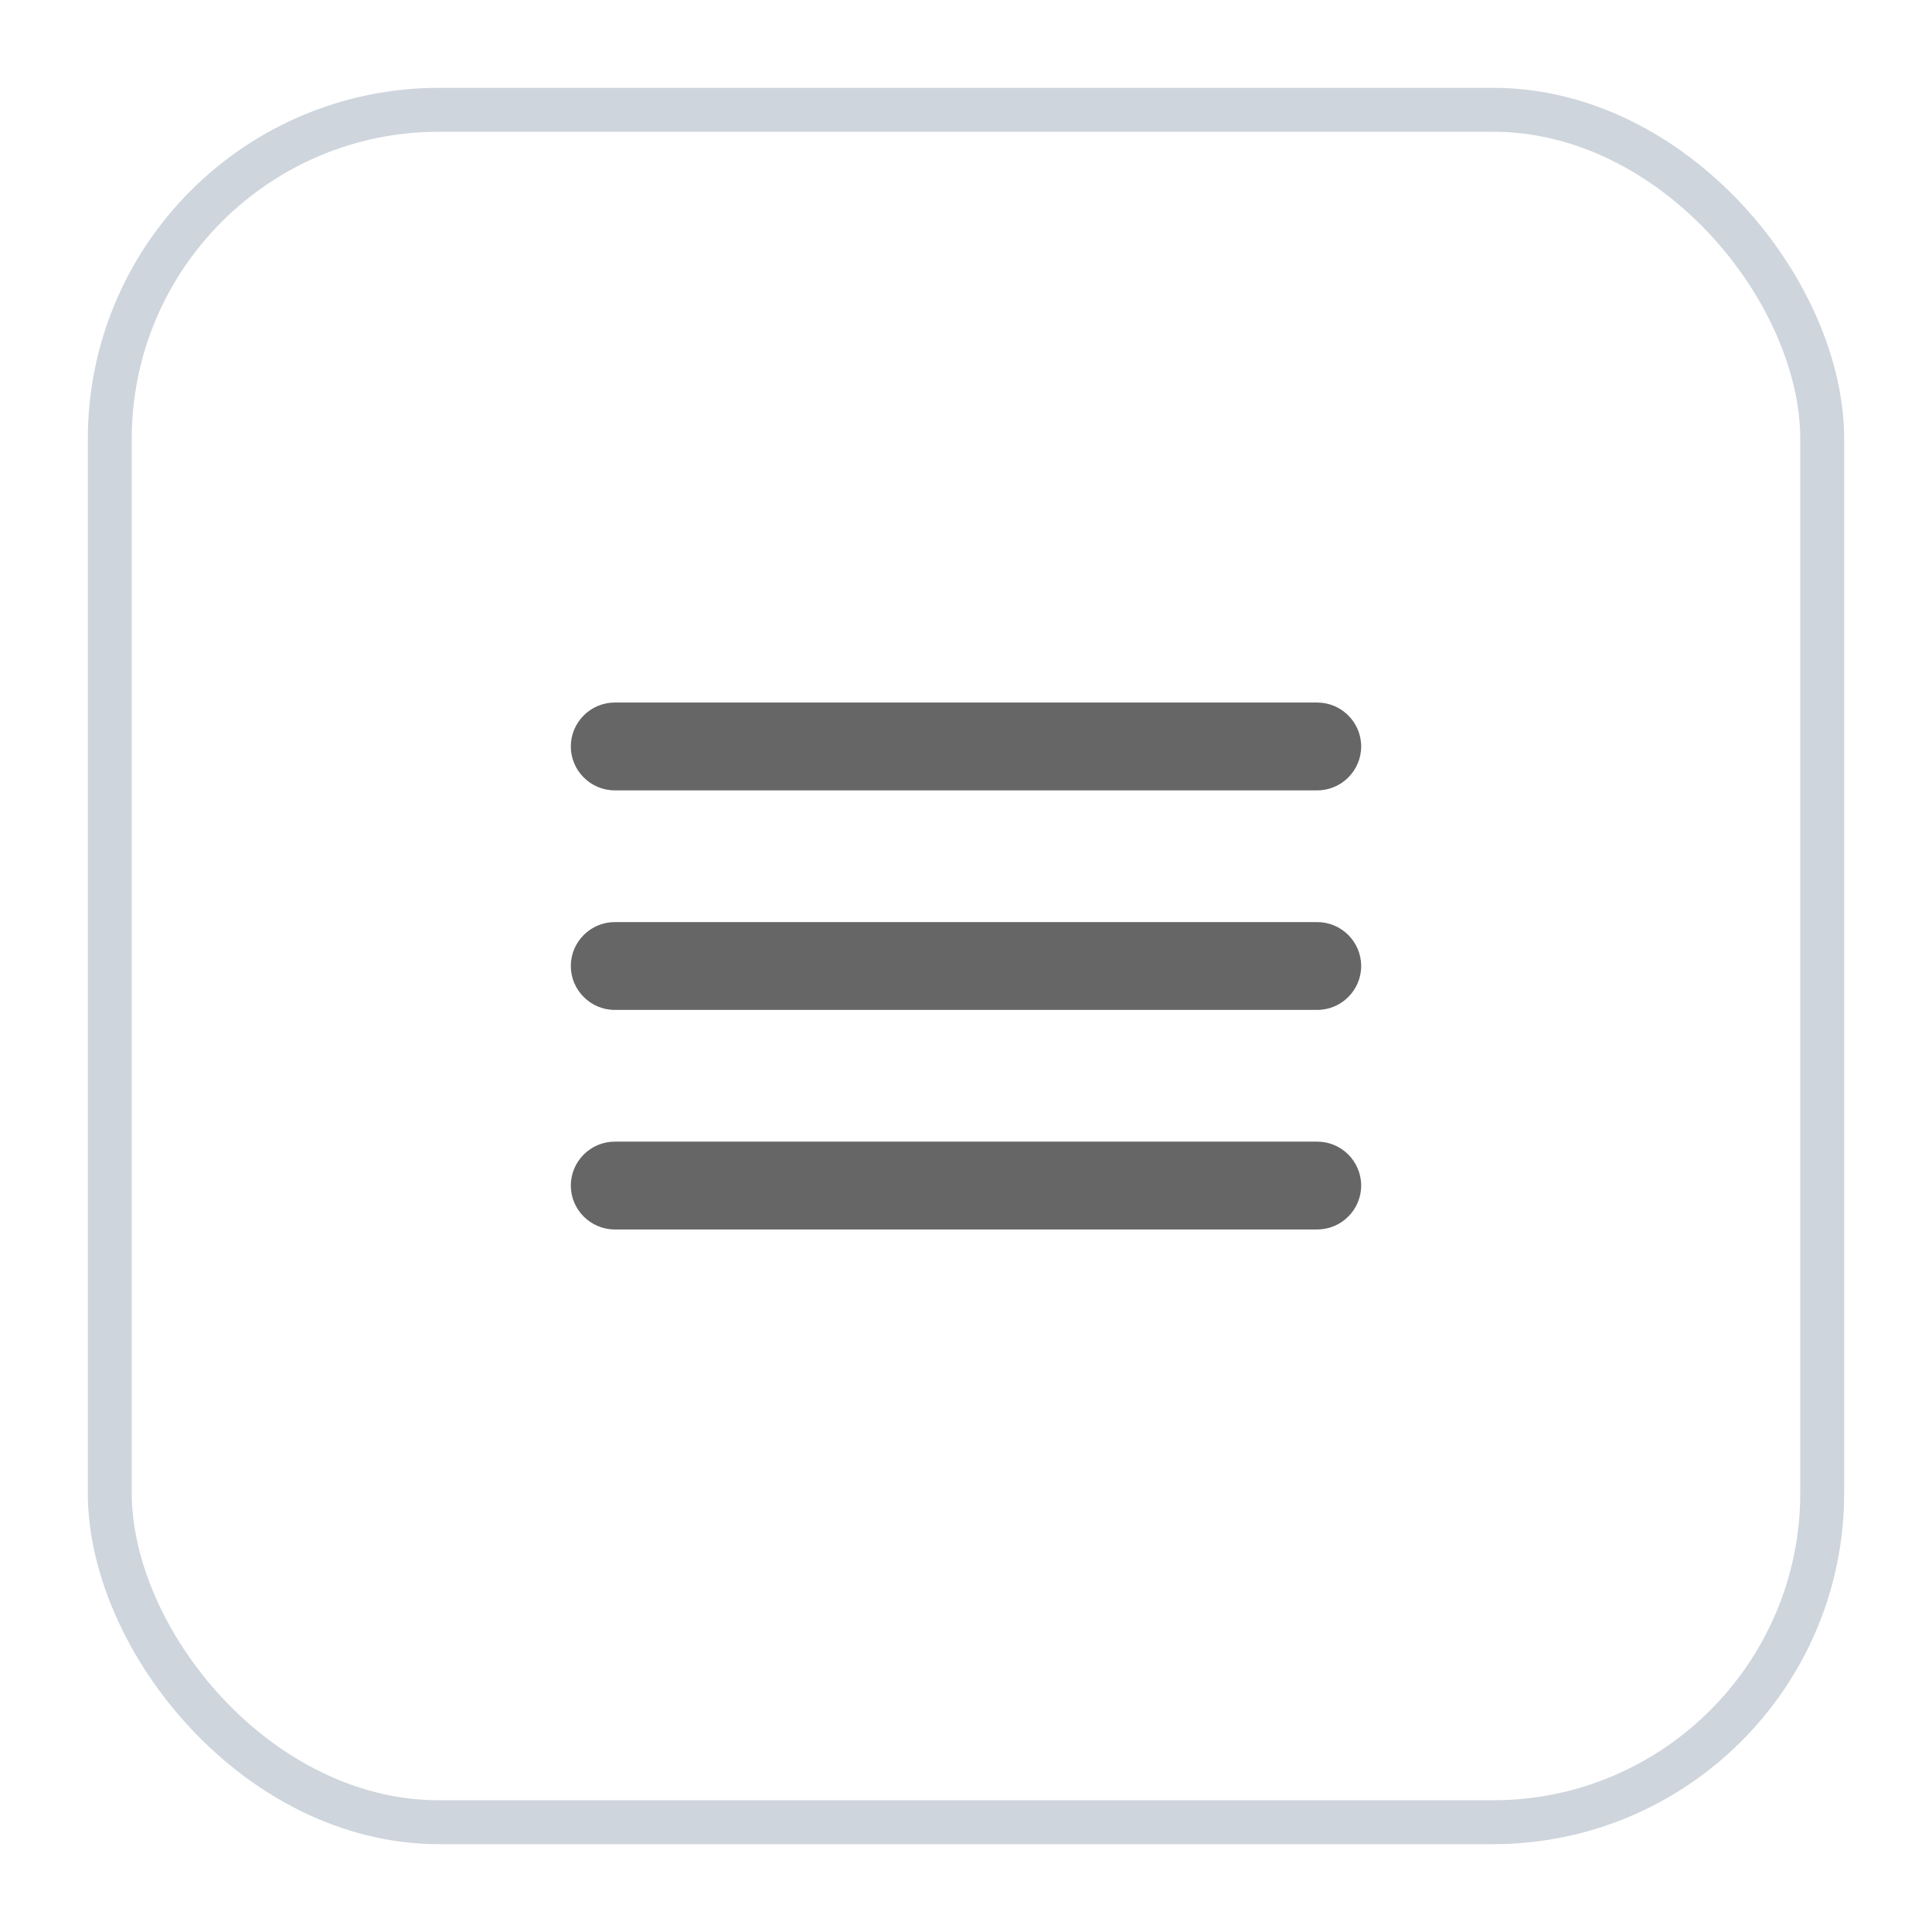 <svg width="44" height="44" viewBox="0 0 44 44" fill="none" xmlns="http://www.w3.org/2000/svg">
<g filter="url(#filter0_d_849_4656)">
<rect x="2" y="1" width="40" height="40" rx="8" fill="white"/>
<rect x="2.5" y="1.5" width="39" height="39" rx="7.5" stroke="#CED5DC"/>
<path d="M14 27H30C30.55 27 31 26.55 31 26C31 25.45 30.55 25 30 25H14C13.45 25 13 25.45 13 26C13 26.55 13.45 27 14 27ZM14 22H30C30.55 22 31 21.55 31 21C31 20.45 30.55 20 30 20H14C13.45 20 13 20.45 13 21C13 21.55 13.45 22 14 22ZM13 16C13 16.55 13.45 17 14 17H30C30.55 17 31 16.55 31 16C31 15.45 30.55 15 30 15H14C13.45 15 13 15.45 13 16Z" fill="#666666"/>
</g>
<defs>
<filter id="filter0_d_849_4656" x="0" y="0" width="44" height="44" filterUnits="userSpaceOnUse" color-interpolation-filters="sRGB">
<feFlood flood-opacity="0" result="BackgroundImageFix"/>
<feColorMatrix in="SourceAlpha" type="matrix" values="0 0 0 0 0 0 0 0 0 0 0 0 0 0 0 0 0 0 127 0" result="hardAlpha"/>
<feOffset dy="1"/>
<feGaussianBlur stdDeviation="1"/>
<feColorMatrix type="matrix" values="0 0 0 0 0.094 0 0 0 0 0.094 0 0 0 0 0.094 0 0 0 0.07 0"/>
<feBlend mode="normal" in2="BackgroundImageFix" result="effect1_dropShadow_849_4656"/>
<feBlend mode="normal" in="SourceGraphic" in2="effect1_dropShadow_849_4656" result="shape"/>
</filter>
</defs>
</svg>
